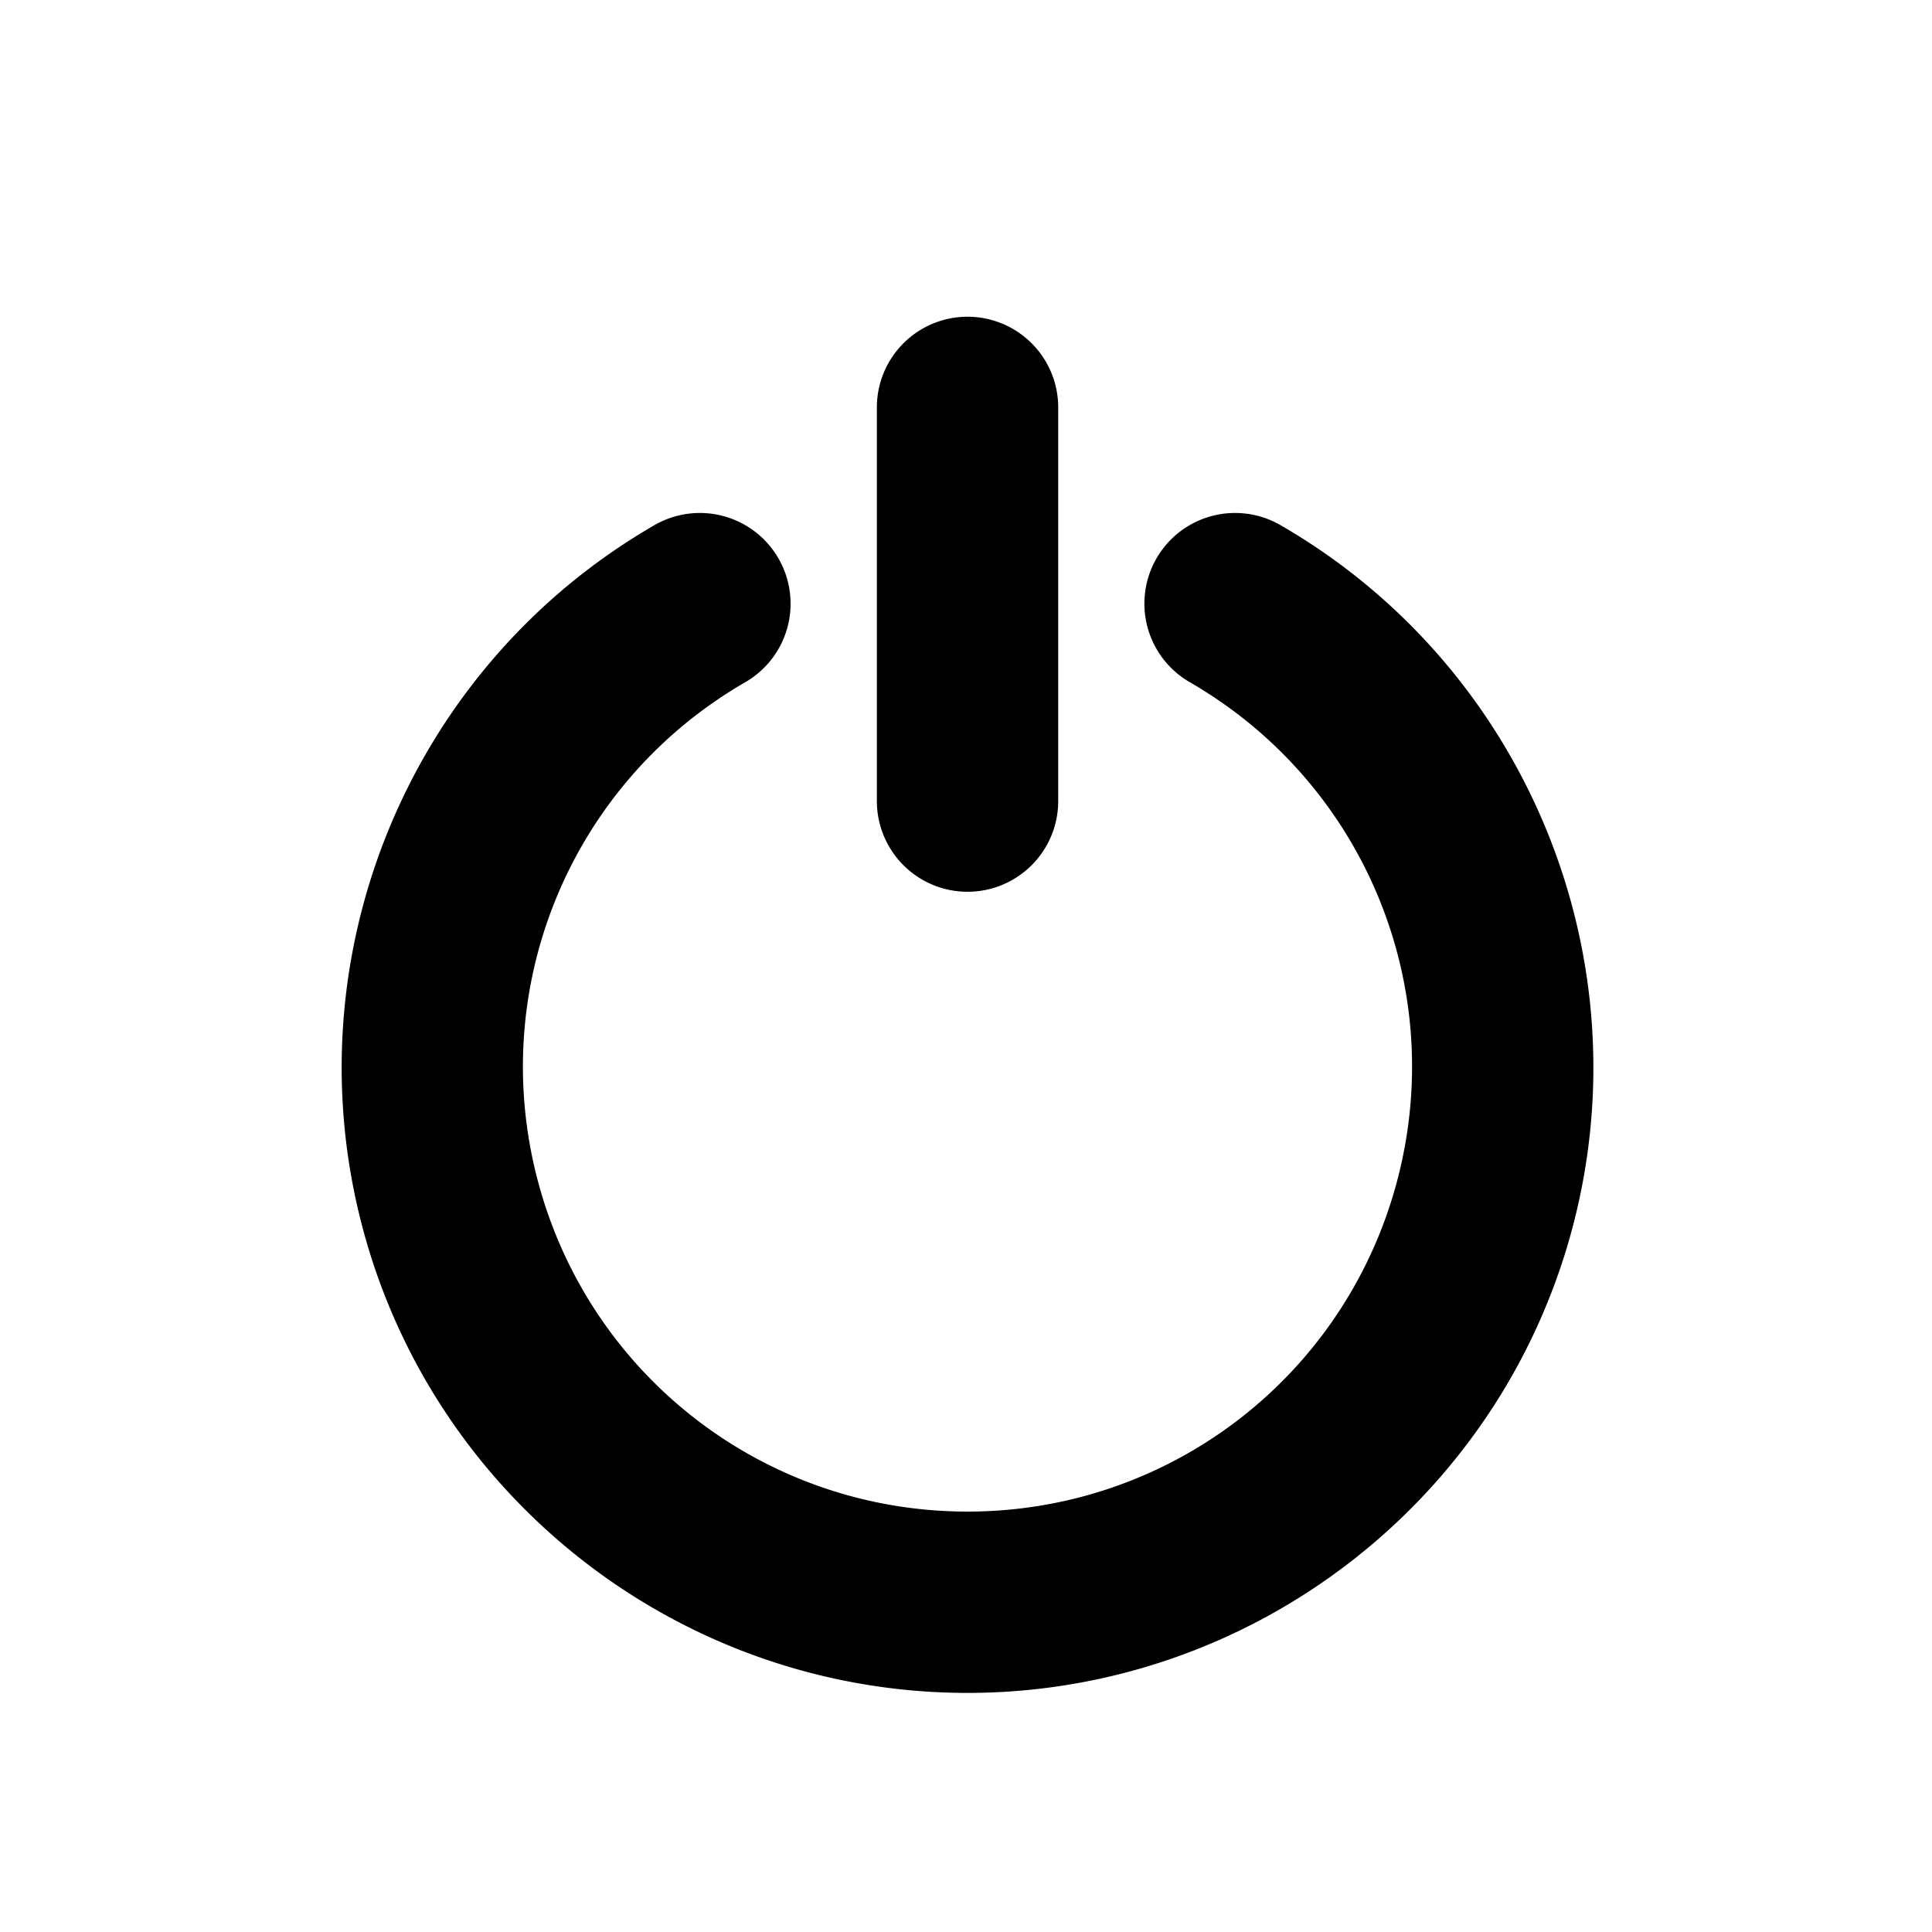 <?xml version="1.0" encoding="UTF-8" standalone="no"?>
<!-- Created with Inkscape (http://www.inkscape.org/) -->

<svg
   xmlns:dc="http://purl.org/dc/elements/1.1/"
   xmlns:cc="http://creativecommons.org/ns#"
   xmlns:rdf="http://www.w3.org/1999/02/22-rdf-syntax-ns#"
   xmlns:svg="http://www.w3.org/2000/svg"
   xmlns="http://www.w3.org/2000/svg"
   xmlns:sodipodi="http://sodipodi.sourceforge.net/DTD/sodipodi-0.dtd"
   xmlns:inkscape="http://www.inkscape.org/namespaces/inkscape"
   width="33.867mm"
   height="33.867mm"
   viewBox="0 0 33.867 33.867"
   version="1.1"
   id="svg8"
   inkscape:version="0.92+devel (unknown)"
   sodipodi:docname="input.svg">
  <defs
     id="defs2" />
  <sodipodi:namedview
     id="base"
     pagecolor="#ffffff"
     bordercolor="#666666"
     borderopacity="1.0"
     inkscape:pageopacity="0.0"
     inkscape:pageshadow="2"
     inkscape:zoom="1.4"
     inkscape:cx="-77.432692"
     inkscape:cy="-55.1748"
     inkscape:document-units="mm"
     inkscape:current-layer="layer1"
     inkscape:document-rotation="0"
     showgrid="false"
     inkscape:window-width="1853"
     inkscape:window-height="1016"
     inkscape:window-x="67"
     inkscape:window-y="27"
     inkscape:window-maximized="1" />
  <g
     inkscape:label="Layer 1"
     inkscape:groupmode="layer"
     id="layer1"
     transform="translate(-103.964,-103.335)">
    <path
       style="color:#000000;font-style:normal;font-variant:normal;font-weight:normal;font-stretch:normal;font-size:medium;line-height:normal;font-family:sans-serif;font-variant-ligatures:normal;font-variant-position:normal;font-variant-caps:normal;font-variant-numeric:normal;font-variant-alternates:normal;font-variant-east-asian:normal;font-feature-settings:normal;font-variation-settings:normal;text-indent:0;text-align:start;text-decoration:none;text-decoration-line:none;text-decoration-style:solid;text-decoration-color:#000000;letter-spacing:normal;word-spacing:normal;text-transform:none;writing-mode:lr-tb;direction:ltr;text-orientation:mixed;dominant-baseline:auto;baseline-shift:baseline;text-anchor:start;white-space:normal;shape-padding:0;shape-margin:0;inline-size:0;clip-rule:nonzero;display:inline;overflow:visible;visibility:visible;opacity:1;isolation:auto;mix-blend-mode:normal;color-interpolation:sRGB;color-interpolation-filters:linearRGB;solid-color:#000000;solid-opacity:1;vector-effect:none;fill:#000000;fill-opacity:1;fill-rule:nonzero;stroke:none;stroke-width:12;stroke-linecap:round;stroke-linejoin:round;stroke-miterlimit:4;stroke-dasharray:none;stroke-dashoffset:0;stroke-opacity:1;color-rendering:auto;image-rendering:auto;shape-rendering:auto;text-rendering:auto;enable-background:accumulate"
       d="M 63.998 20.951 A 6 6 0 0 0 58.004 26.953 L 58.004 52.988 A 6 6 0 0 0 63.998 58.99 A 6 6 0 0 0 70 52.988 L 70 26.953 A 6 6 0 0 0 63.998 20.951 z M 81.838 33.934 A 6 6 0 0 0 76.502 36.934 A 6 6 0 0 0 78.703 45.127 C 90.252 51.795 95.848 65.318 92.396 78.199 C 88.945 91.08 77.334 99.99 63.998 99.99 C 50.662 99.99 39.051 91.08 35.6 78.199 C 32.148 65.318 37.752 51.795 49.301 45.127 A 6 6 0 0 0 51.492 36.934 A 6 6 0 0 0 43.299 34.734 C 31.147 41.75 23.65 54.271 22.703 67.717 C 22.388 72.199 22.799 76.789 24.01 81.307 C 28.852 99.378 45.289 111.984 63.998 111.984 C 82.707 111.984 99.15 99.378 103.992 81.307 C 108.834 63.235 100.9 44.089 84.697 34.734 A 6 6 0 0 0 81.838 33.934 z "
       transform="matrix(0.265,0,0,0.265,103.964,103.335)"
       id="path1083" />
  </g>
</svg>
